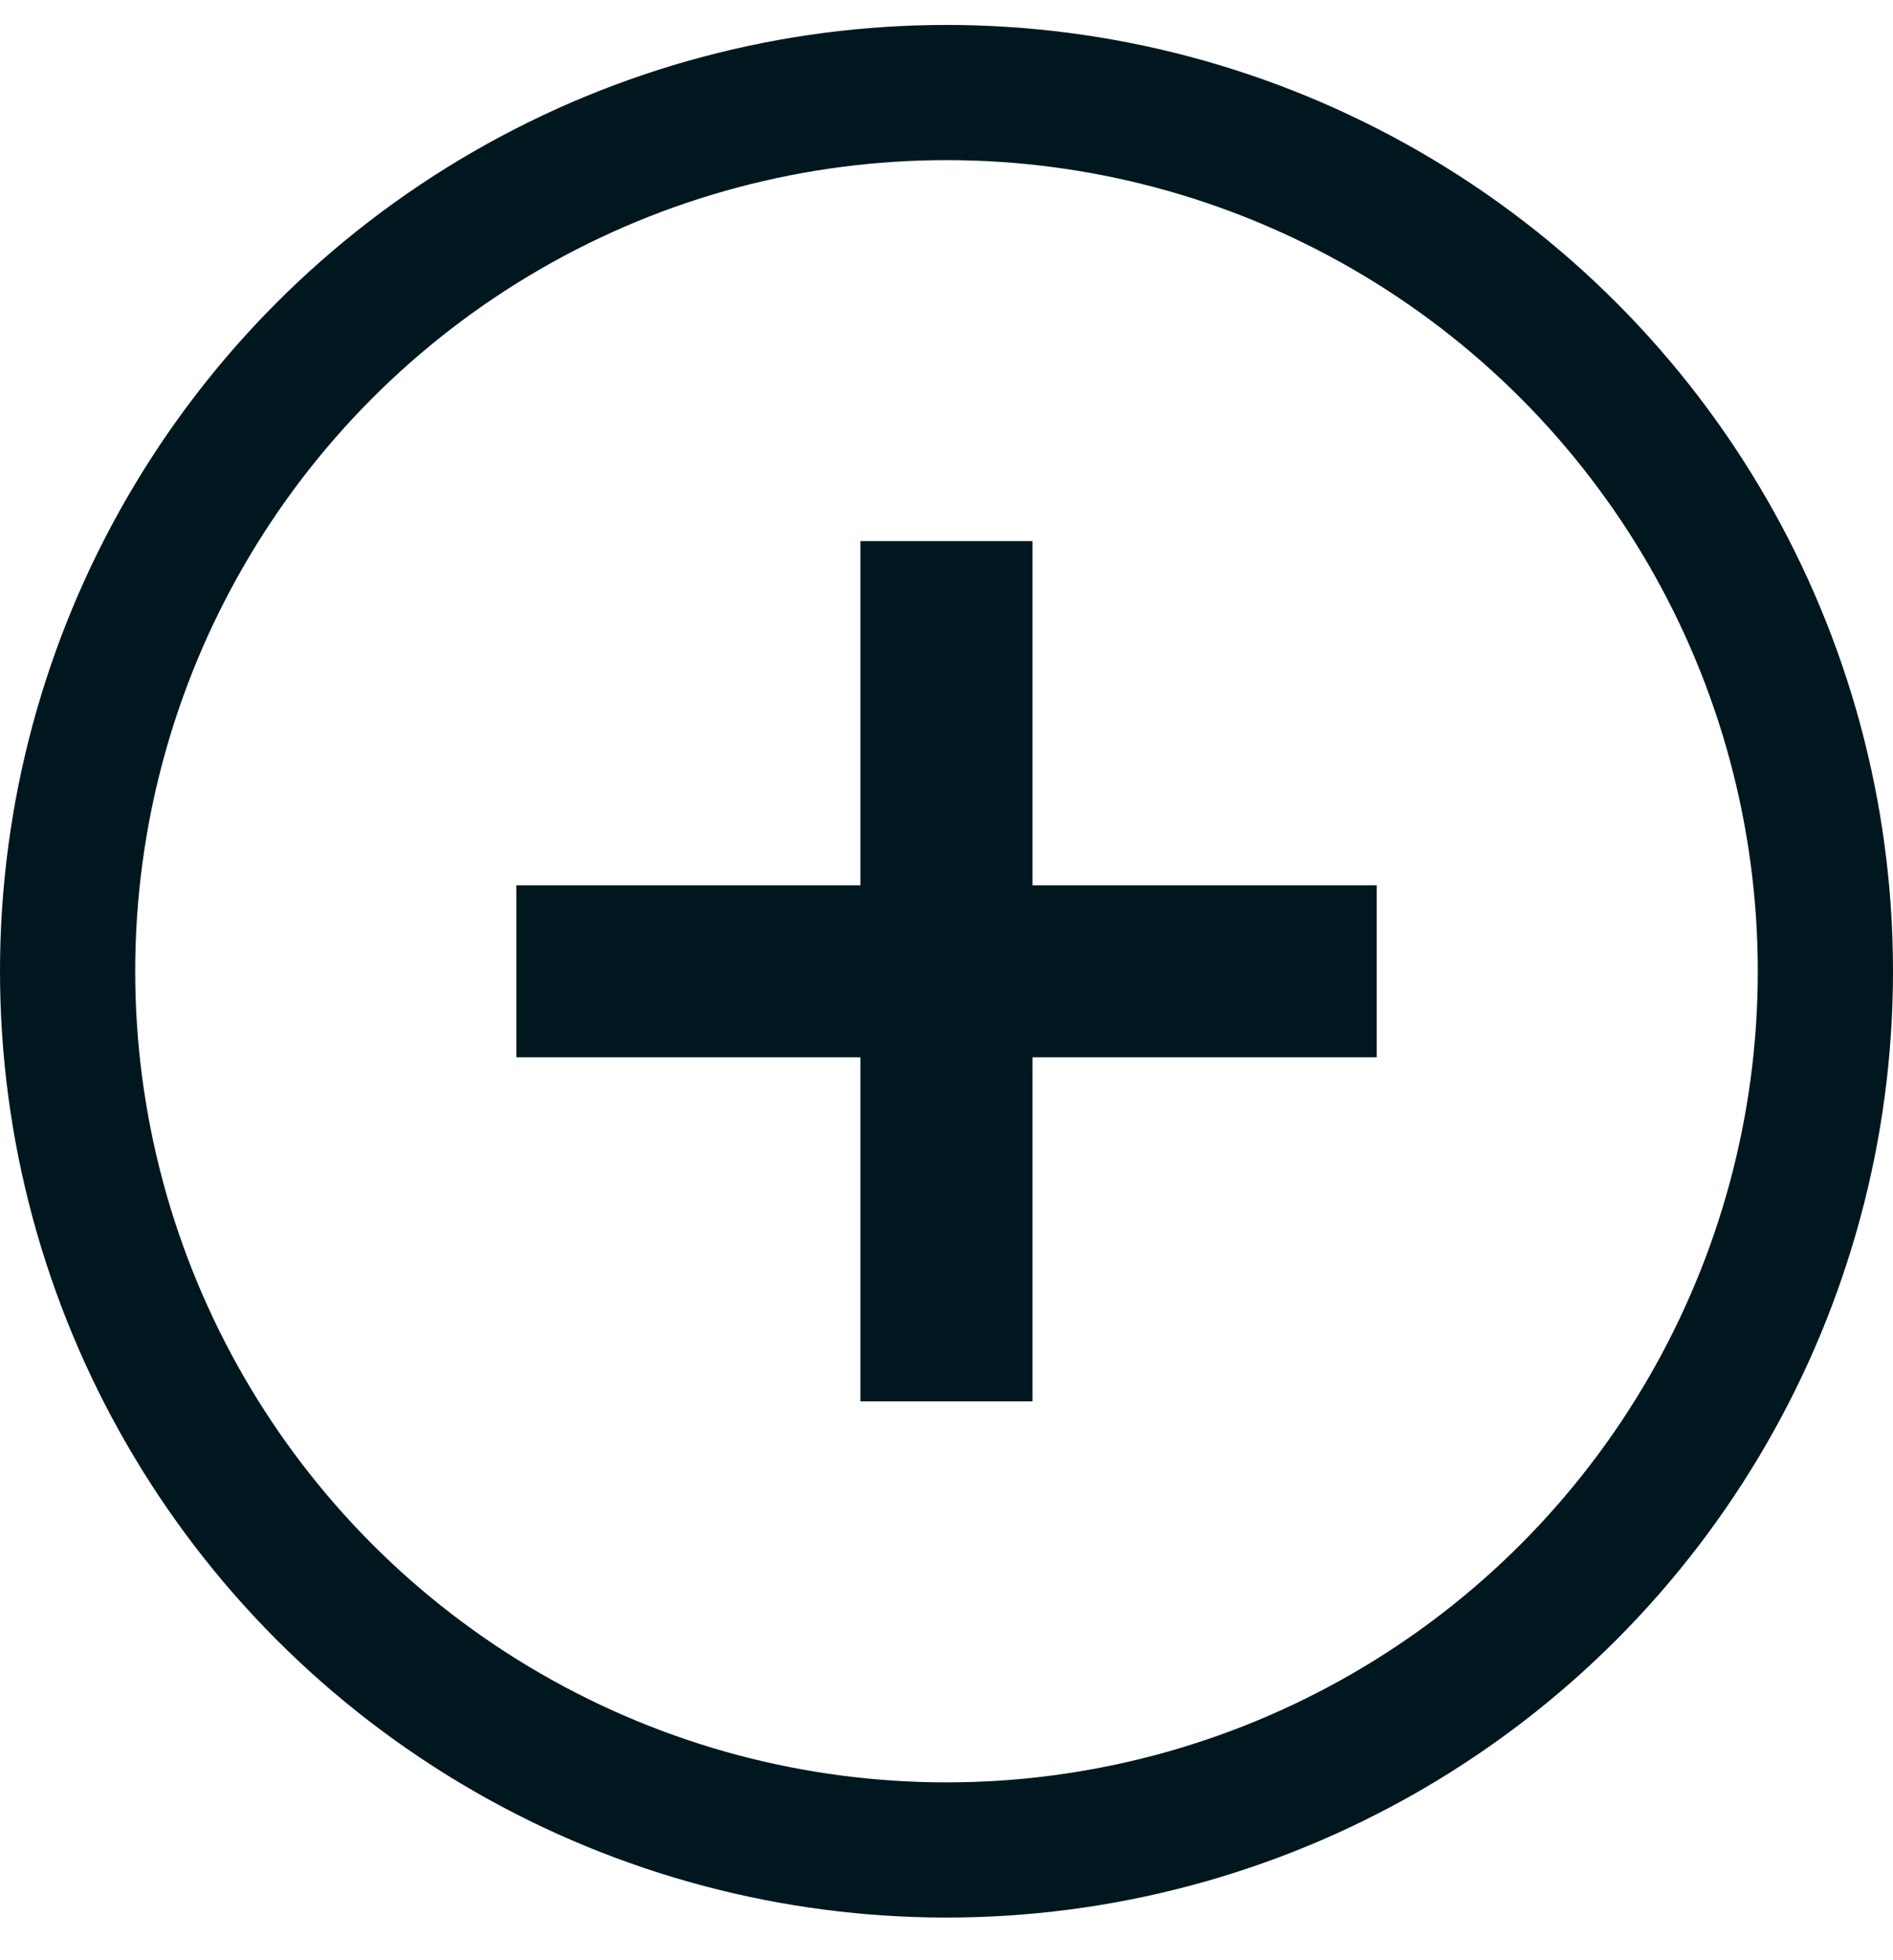 <svg width="28" height="29" viewBox="0 0 28 29" fill="none" xmlns="http://www.w3.org/2000/svg">
<circle cx="14" cy="14.369" r="13" stroke="#00171F" stroke-width="2"/>
<rect x="8.137" y="15.142" width="1.545" height="11.727" transform="rotate(-90 8.137 15.142)" fill="#00171F" stroke="#00171F"/>
<rect x="13.227" y="8.505" width="1.545" height="11.727" fill="#00171F" stroke="#00171F"/>
</svg>
